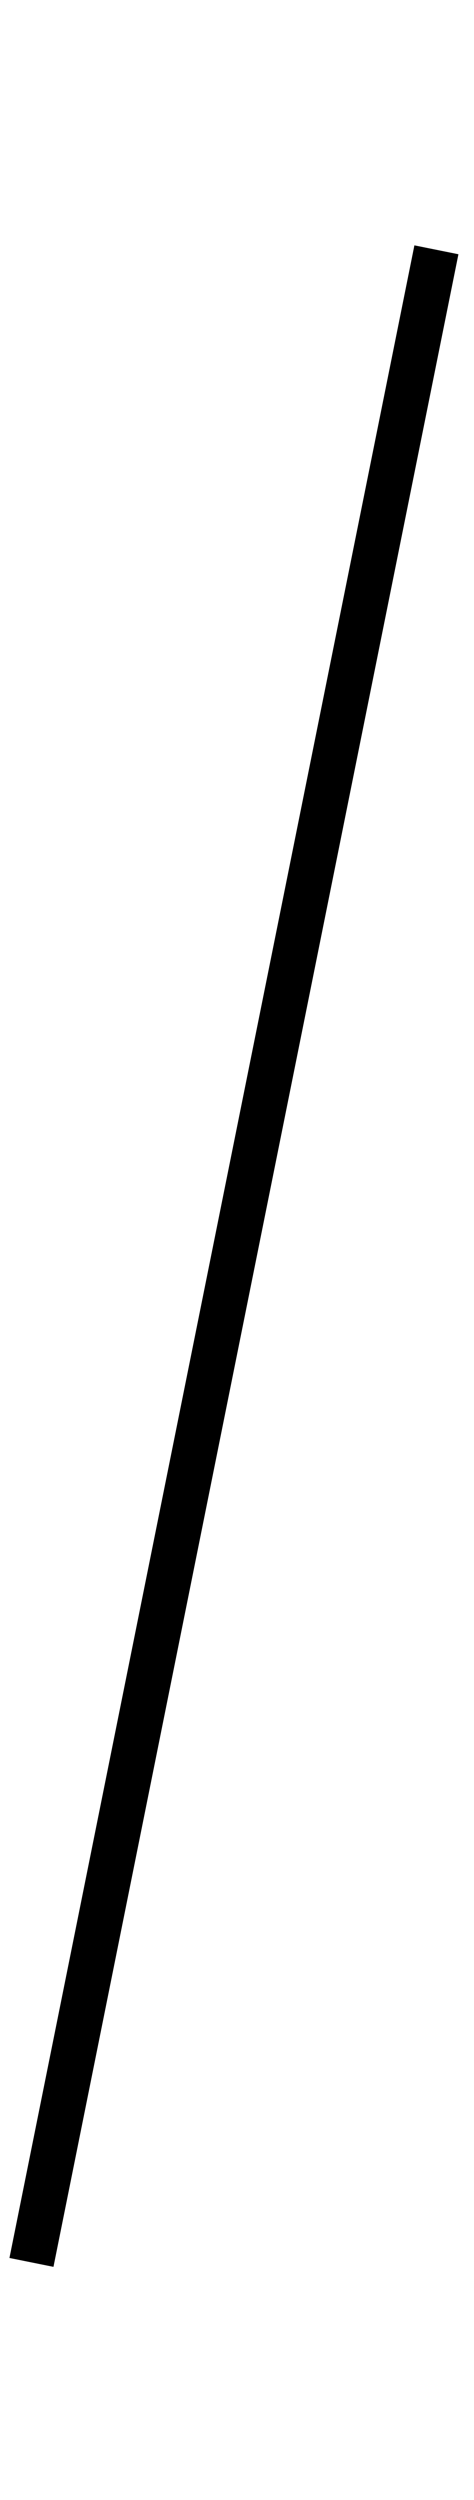 <svg id="Layer_2" data-name="Layer 2" xmlns="http://www.w3.org/2000/svg" width="38" height="200" viewBox="0 0 38 200">
  <title>_</title>
  <rect x="-63.37" y="98.7" width="164.25" height="3.6" transform="translate(-83.47 99.01) rotate(-78.6)"/>
</svg>
